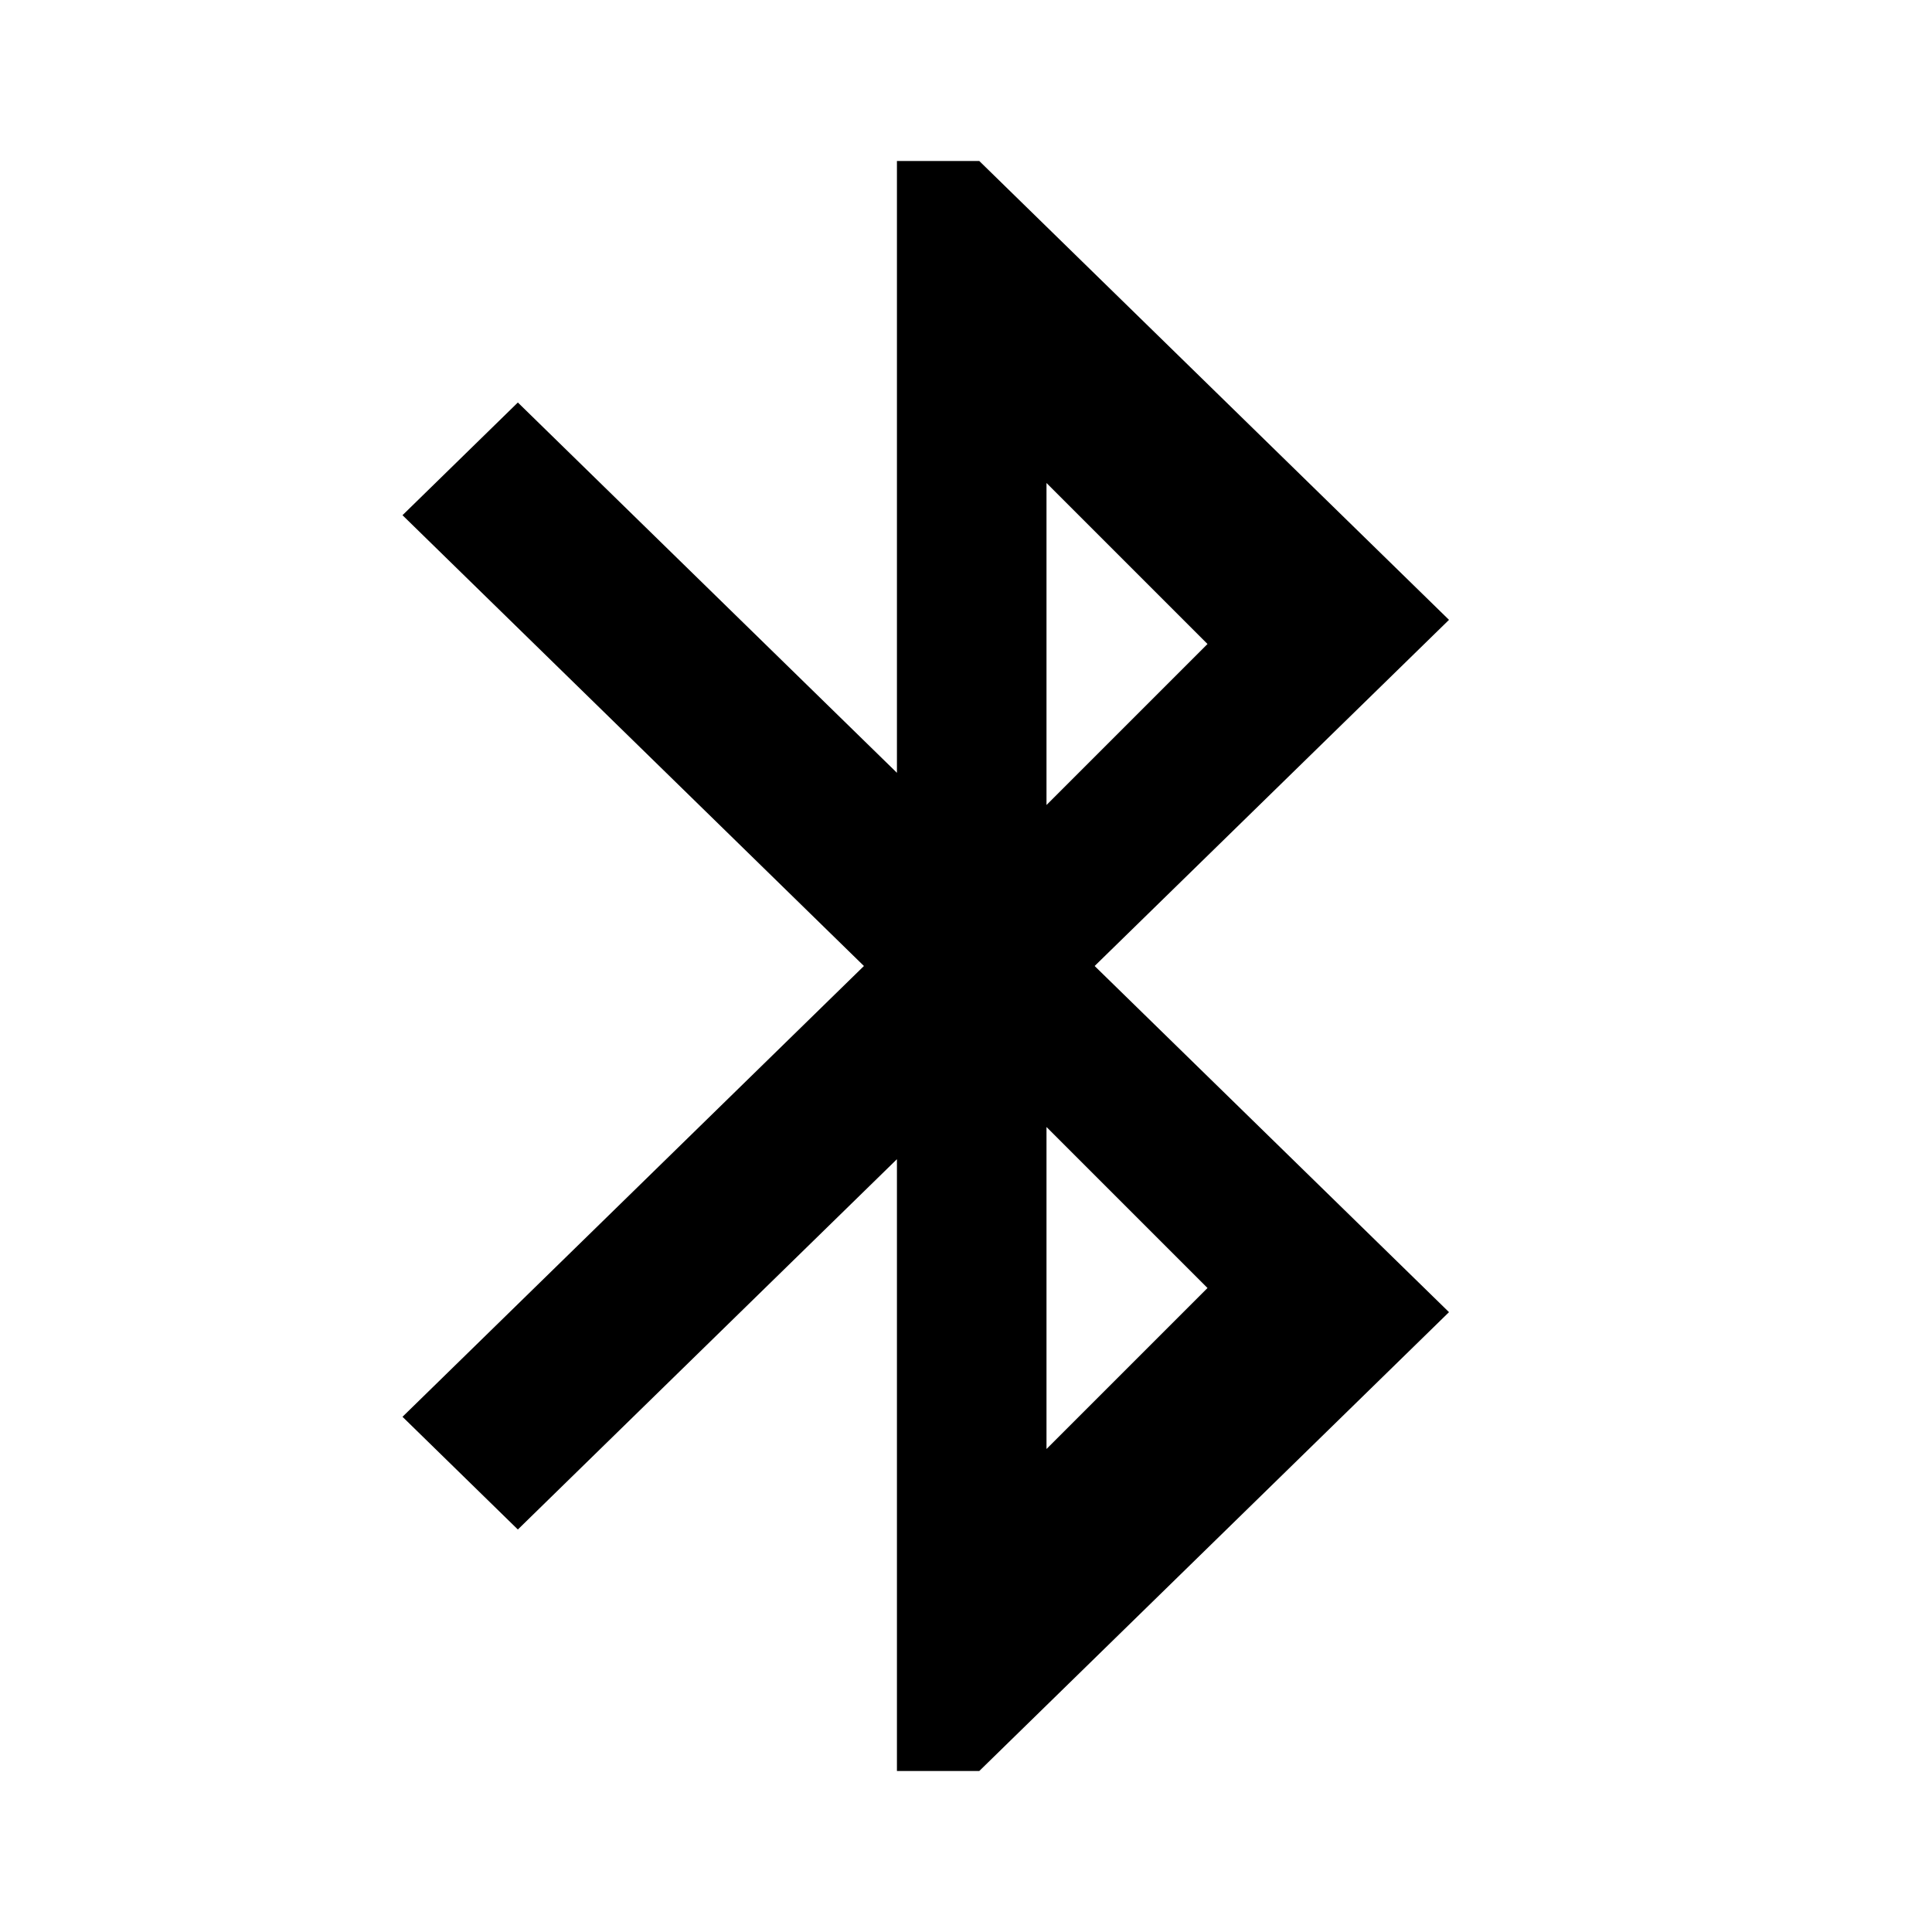<svg xmlns="http://www.w3.org/2000/svg" width="24" height="24" viewBox="0 0 24 24">
  <path fill-rule="evenodd" d="M18,7.7 L12.165,2 L11.142,2 L11.142,9.6 L6.433,5 L5,6.4 L10.732,12 L5,17.6 L6.433,19 L11.142,14.4 L11.142,22 L12.165,22 L18,16.3 L13.598,12 L18,7.7 L18,7.7 Z M13,6 L15,8 L13,10 L13,6 L13,6 Z M15,16 L13,18 L13,14 L15,16 L15,16 Z"/>
</svg>
